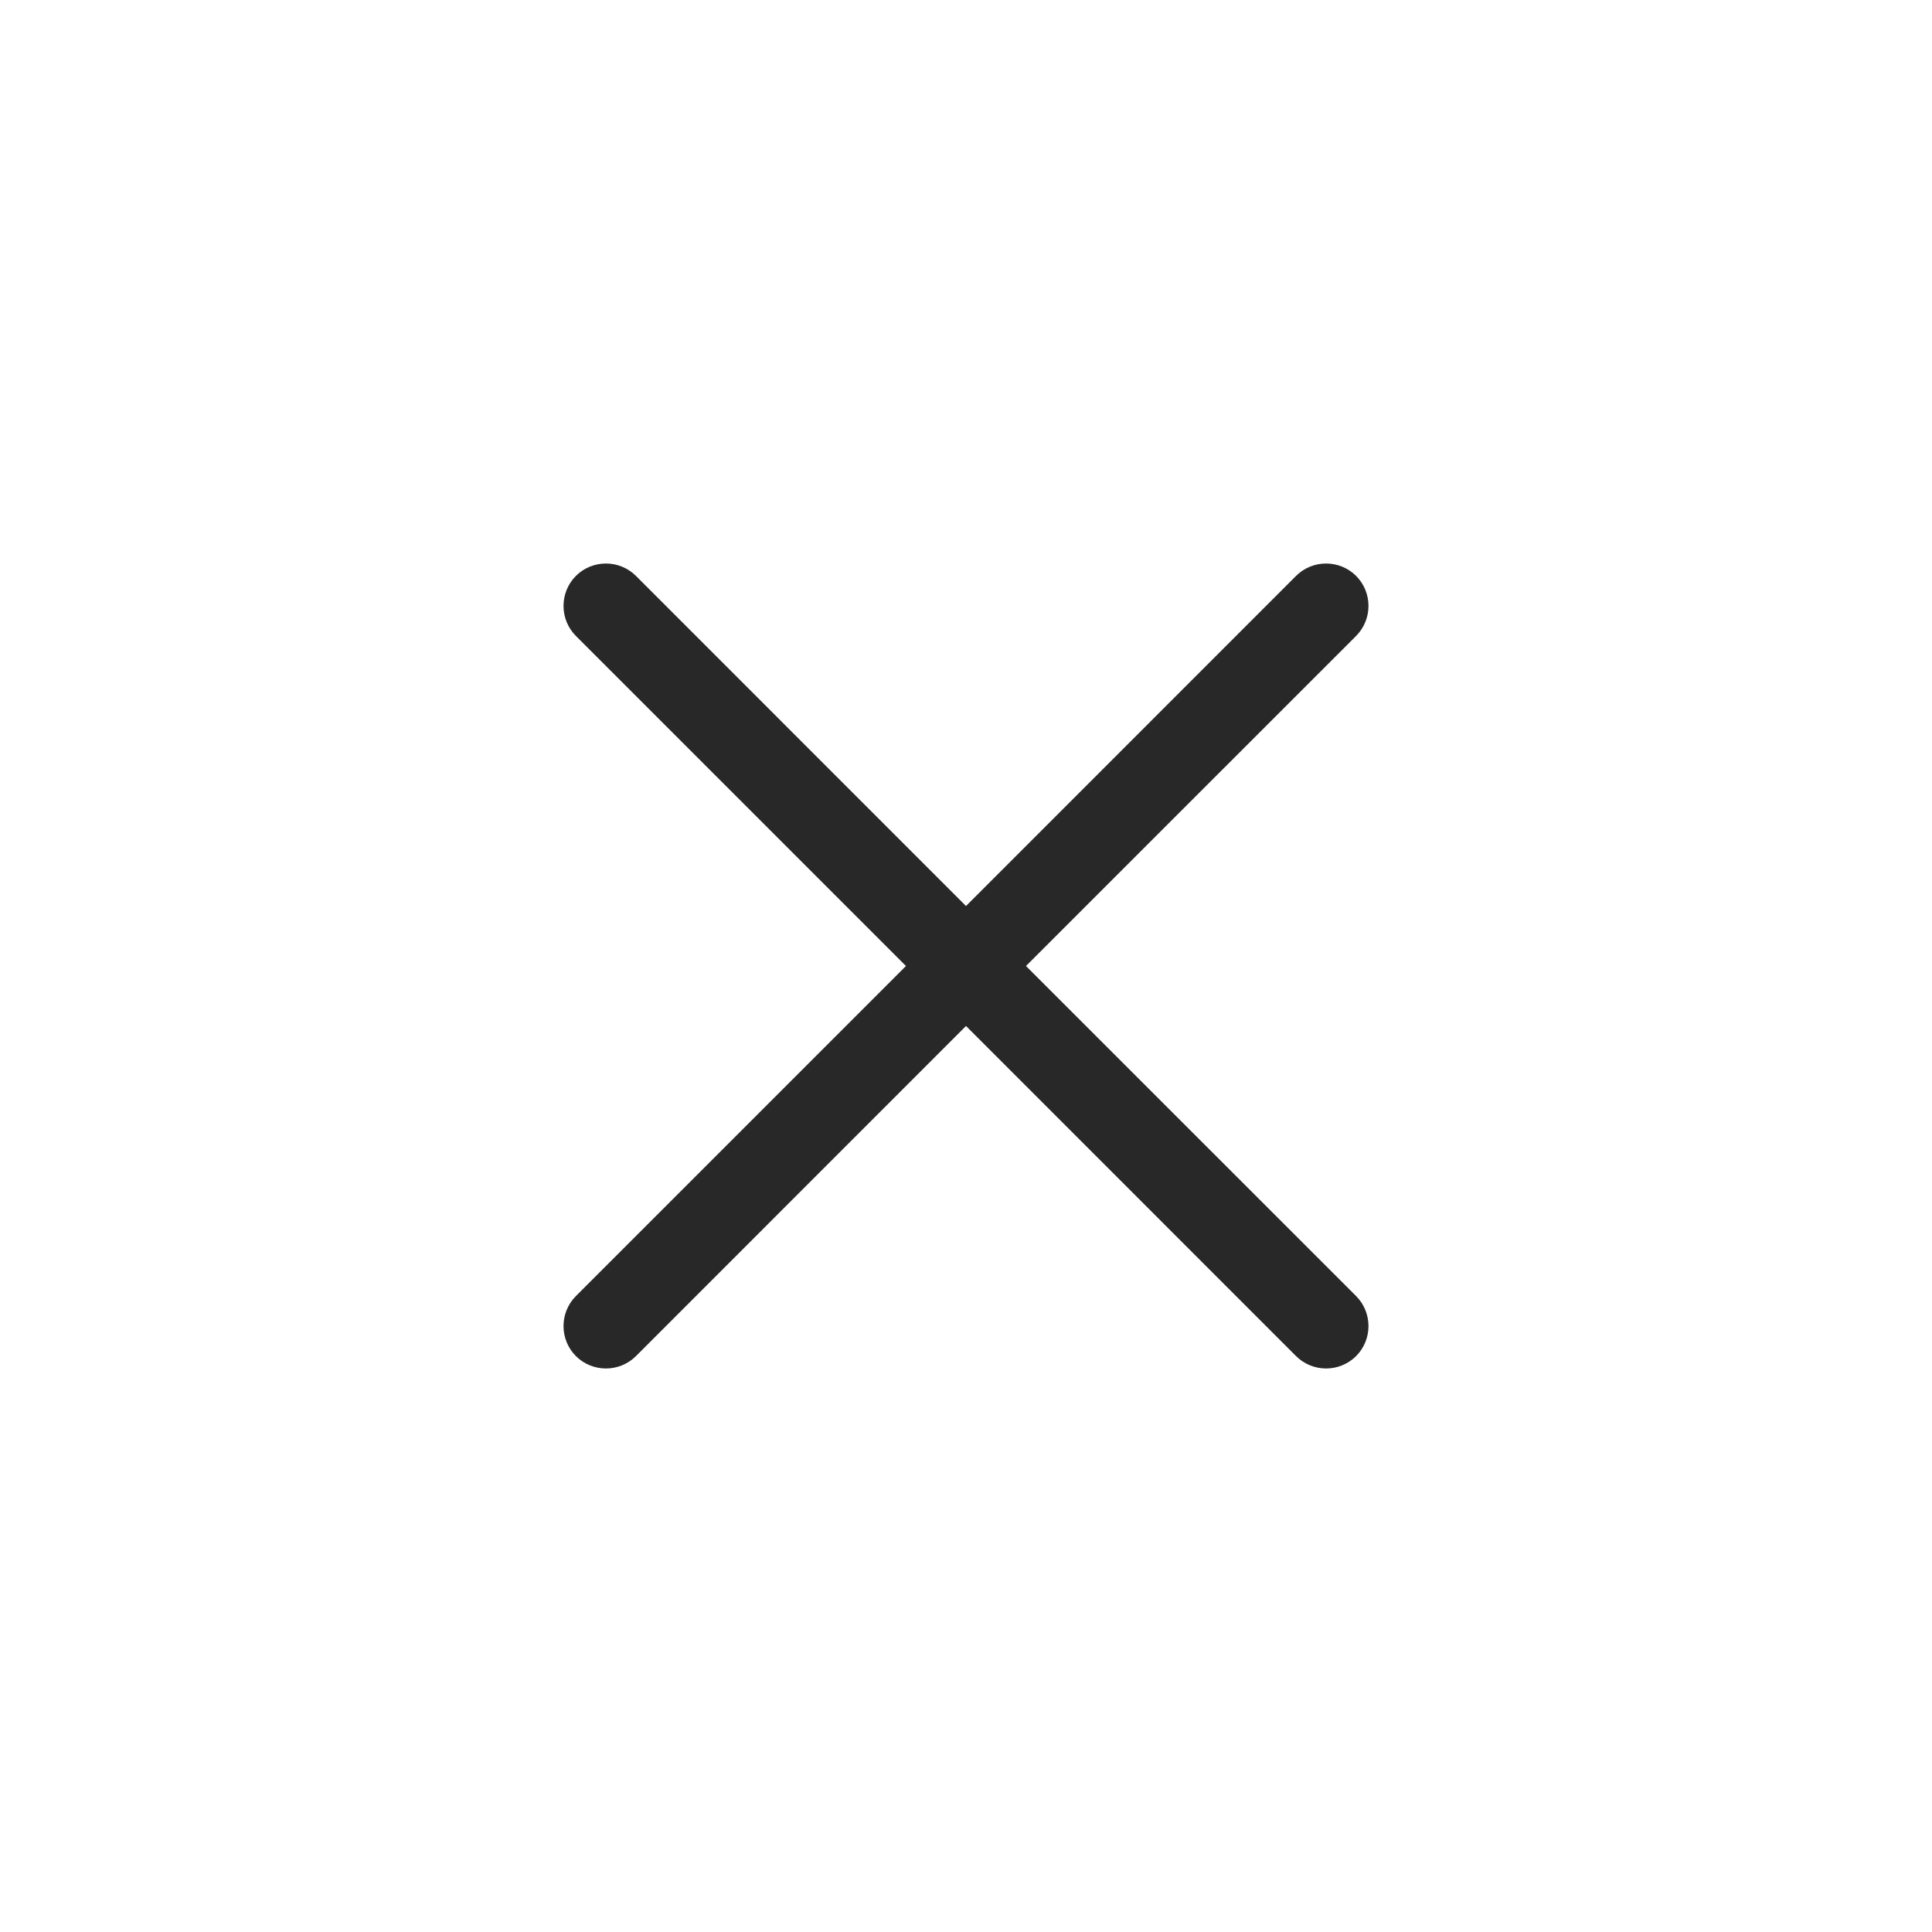 <svg xmlns="http://www.w3.org/2000/svg" xmlns:xlink="http://www.w3.org/1999/xlink" fill="none" version="1.1" width="24" height="24" viewBox="0 0 24 24"><g><g style="opacity:0;"><g><rect x="0" y="0" width="24" height="24" rx="2" fill="#E5E5E5" fill-opacity="1"/></g></g><g><path d="M16.846,7.9C17.051,7.694,17.051,7.36,16.846,7.154C16.64,6.949,16.306,6.949,16.1,7.154L12,11.255L7.9,7.154C7.694,6.949,7.36,6.949,7.154,7.154C6.949,7.36,6.949,7.694,7.154,7.9L11.254,12L7.154,16.1C6.949,16.306,6.949,16.64,7.154,16.846C7.36,17.051,7.694,17.051,7.9,16.846L12,12.745L16.1,16.846C16.306,17.051,16.64,17.051,16.846,16.846C17.051,16.64,17.051,16.306,16.846,16.1L12.745,12L16.846,7.9Z" fill-rule="evenodd" fill="#282829" fill-opacity="1"/></g></g></svg>